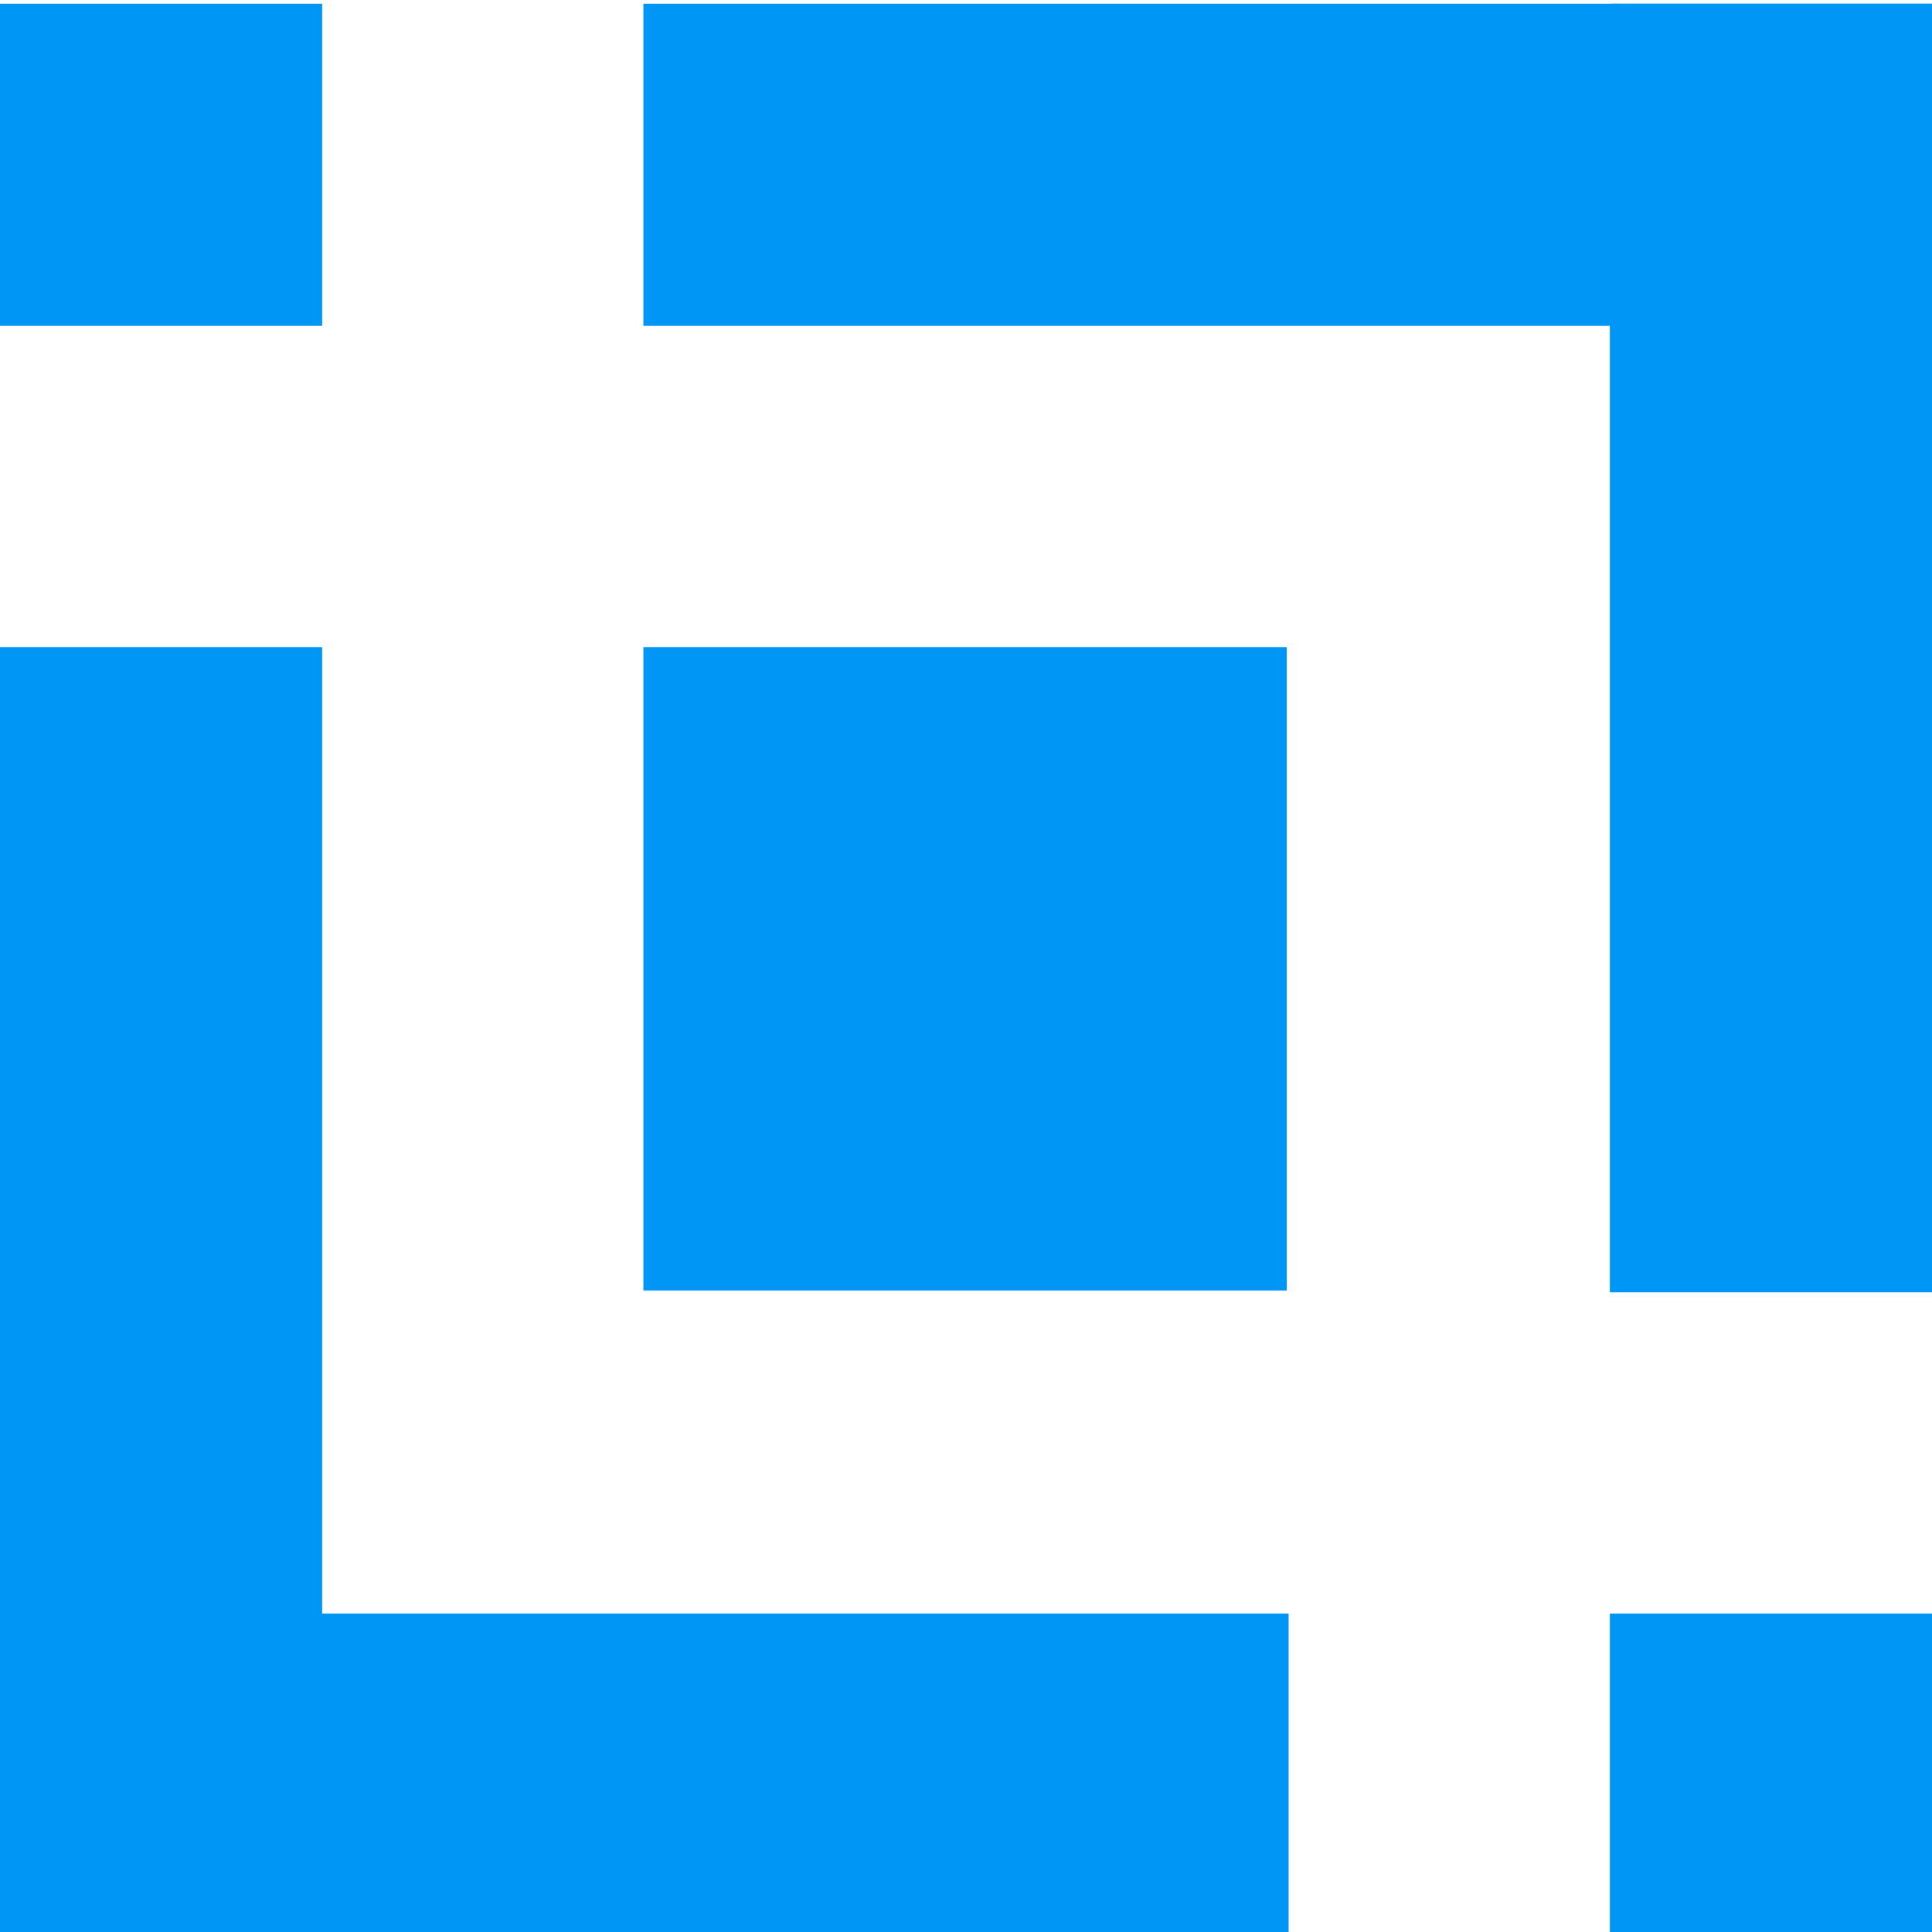 <svg version="1.1" xmlns="http://www.w3.org/2000/svg" xmlns:xlink="http://www.w3.org/1999/xlink" x="0px" y="0px"
	 viewBox="0 0 208.7 208.7" style="enable-background:new 0 0 208.7 208.7;" xml:space="preserve">
<style type="text/css">
	.st0{fill:#0096F5;}
</style>
<g>
	<rect y="0.4" class="st0" width="34.8" height="34.8"/>
	<rect y="69.9" class="st0" width="34.8" height="139.2"/>
	<rect y="174.3" class="st0" width="139.2" height="34.8"/>
	<rect x="173.9" y="174.3" class="st0" width="34.8" height="34.8"/>
	<rect x="173.9" y="0.4" class="st0" width="34.8" height="139.2"/>
	<rect x="69.5" y="0.4" class="st0" width="139.2" height="34.8"/>
	<rect x="69.5" y="69.9" class="st0" width="69.5" height="69.5"/>
</g>
</svg>

